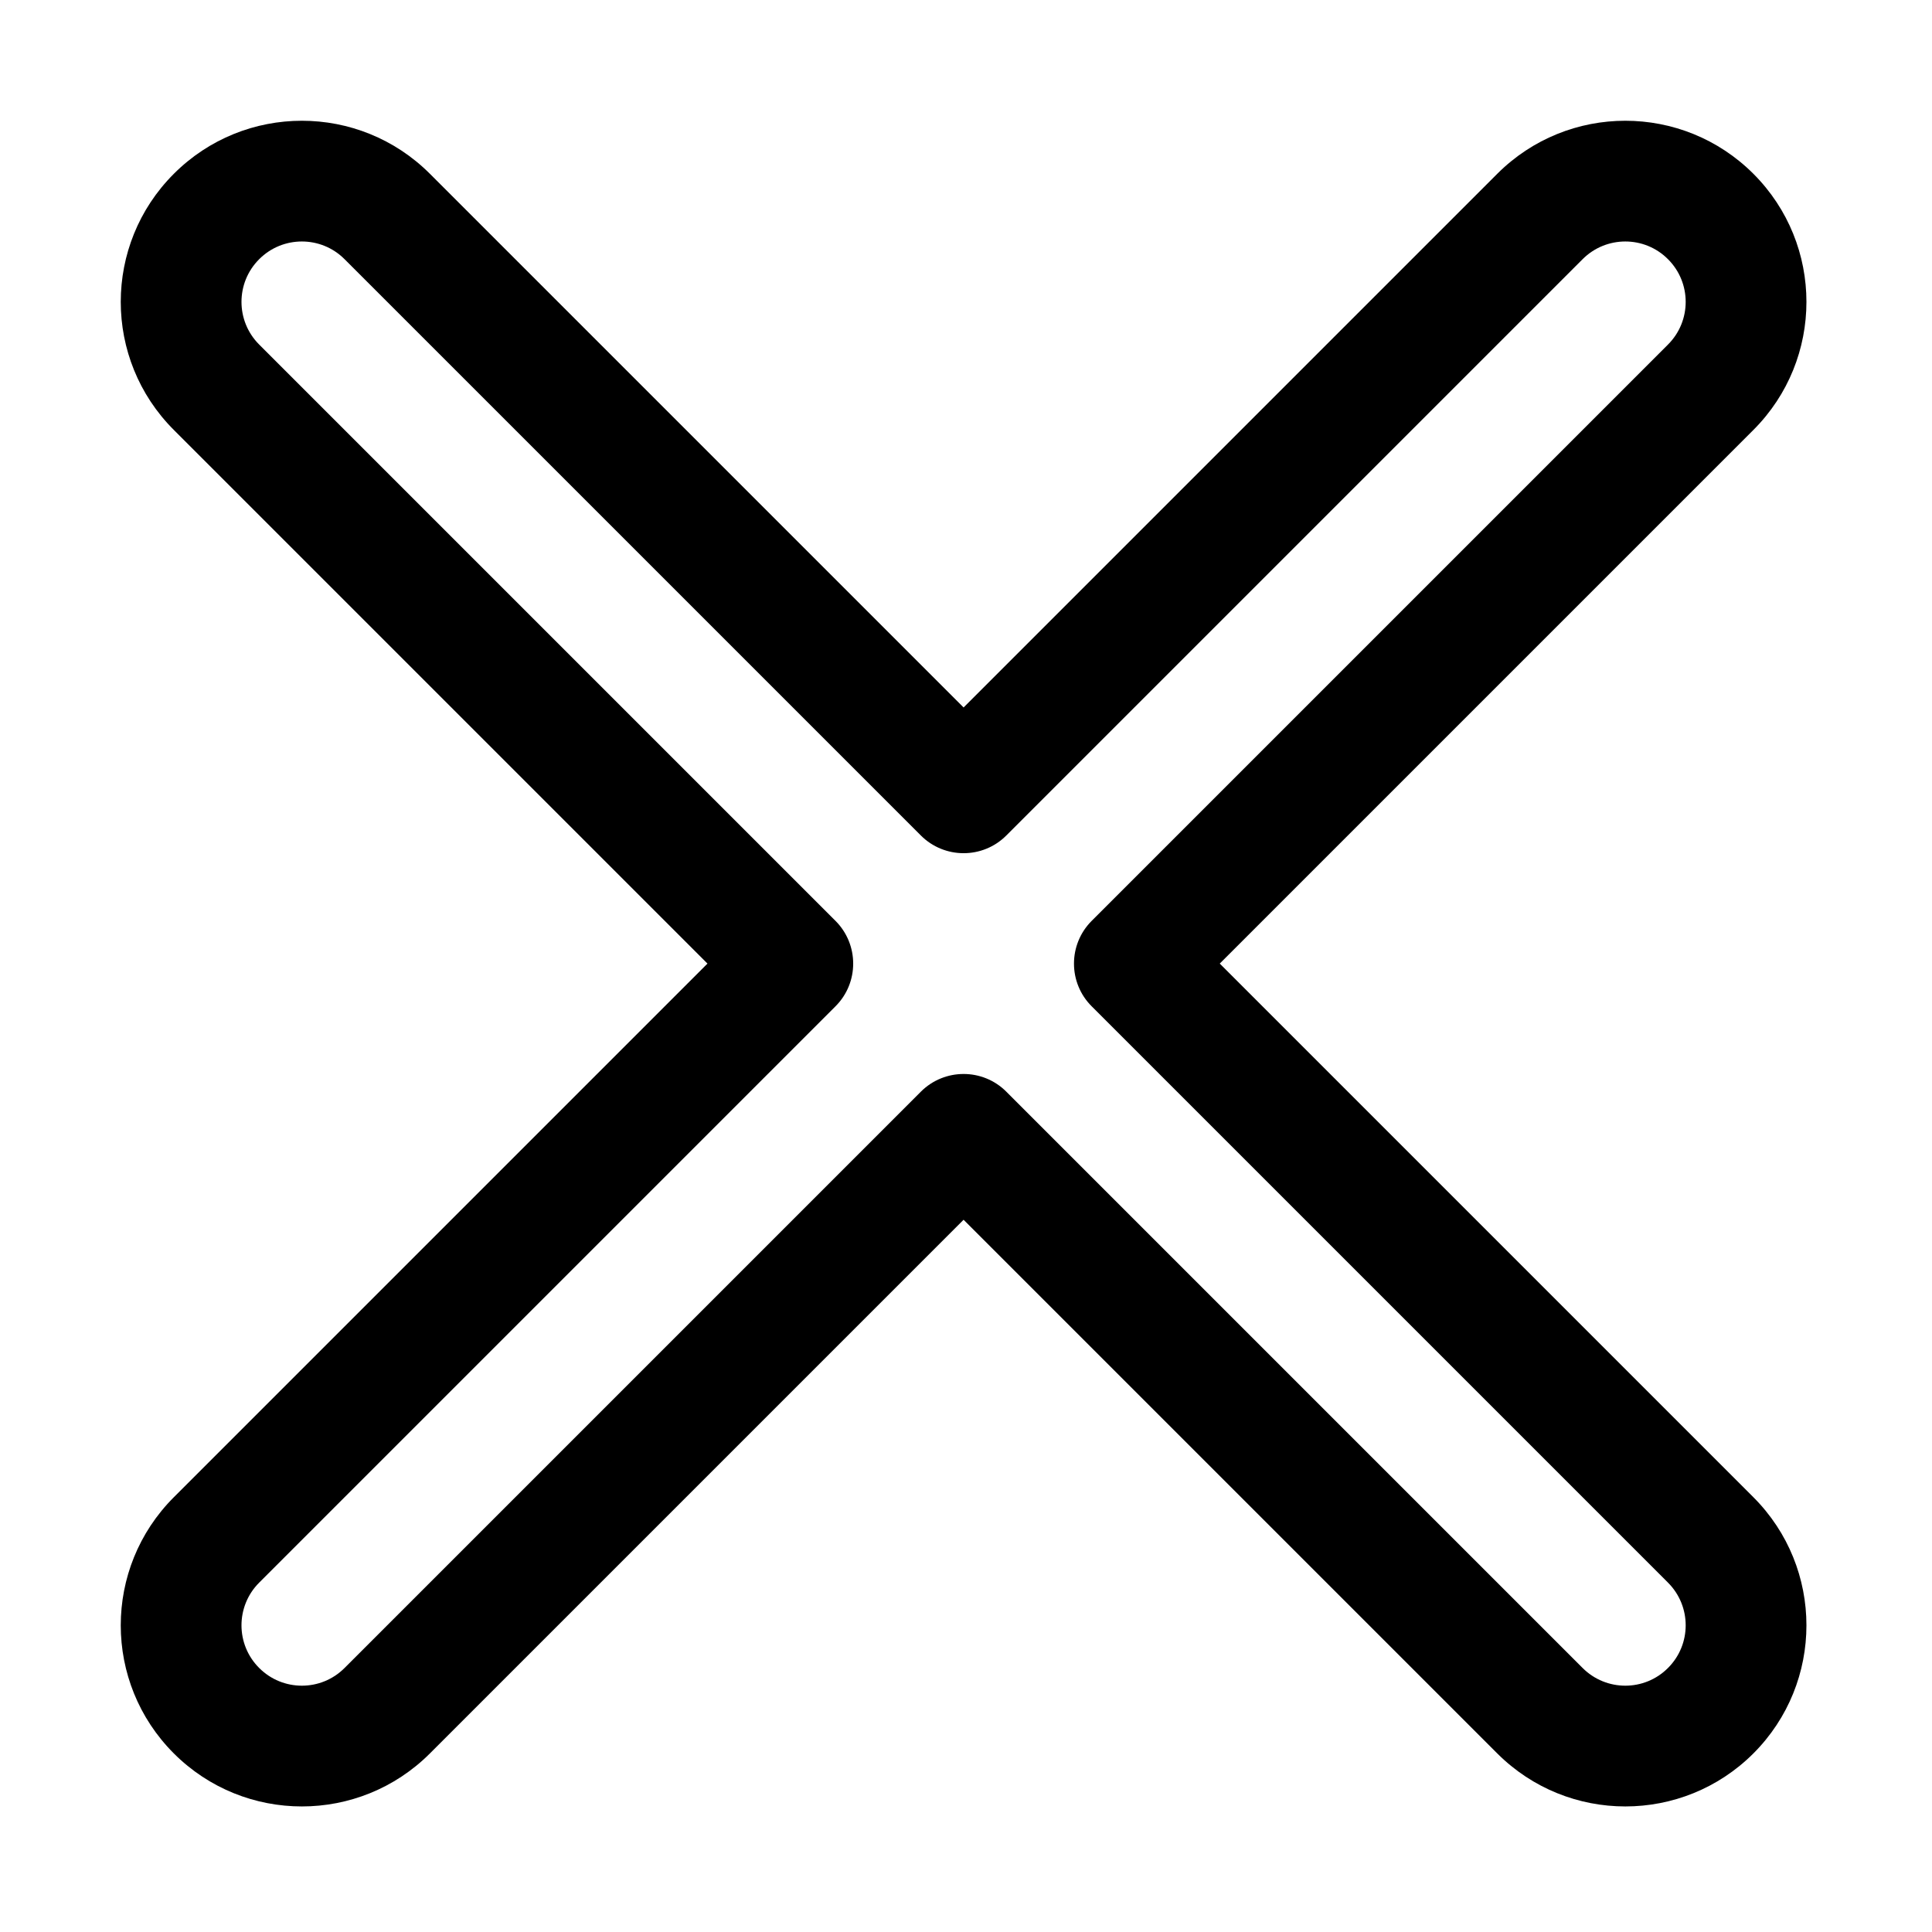 <?xml version="1.0" ?><!DOCTYPE svg  PUBLIC '-//W3C//DTD SVG 1.1//EN'  'http://www.w3.org/Graphics/SVG/1.1/DTD/svg11.dtd'><svg height="32px" style="fill-rule:evenodd;clip-rule:evenodd;stroke-linejoin:round;stroke-miterlimit:2;" version="1.1" width="32px" xml:space="preserve" xmlns="http://www.w3.org/2000/svg" xmlns:serif="http://www.serif.com/" xmlns:xlink="http://www.w3.org/1999/xlink"><g id="Icon"><path d="M11.718,15.96l-8.839,8.839c-1.172,1.172 -1.172,3.071 -0,4.243c1.171,1.171 3.071,1.171 4.242,-0c0,-0 8.839,-8.839 8.839,-8.839c0,-0 8.839,8.839 8.839,8.839c1.172,1.171 3.071,1.171 4.243,-0c1.171,-1.172 1.171,-3.071 -0,-4.243c-0,-0 -8.839,-8.839 -8.839,-8.839c-0,0 8.839,-8.839 8.839,-8.839c1.171,-1.171 1.171,-3.071 -0,-4.242c-1.172,-1.172 -3.071,-1.172 -4.243,-0c-0,-0 -8.839,8.839 -8.839,8.839c0,-0 -8.839,-8.839 -8.839,-8.839c-1.171,-1.172 -3.071,-1.172 -4.242,-0c-1.172,1.171 -1.172,3.071 -0,4.242l8.839,8.839Zm2.121,0.707c0.39,-0.39 0.39,-1.023 -0,-1.414l-9.546,-9.546c-0.391,-0.39 -0.391,-1.024 -0,-1.414c0.39,-0.391 1.024,-0.391 1.414,-0c0,-0 9.546,9.546 9.546,9.546c0.391,0.39 1.024,0.39 1.414,-0l9.546,-9.546c0.391,-0.391 1.024,-0.391 1.414,-0c0.391,0.39 0.391,1.024 0,1.414c0,0 -9.546,9.546 -9.546,9.546c-0.39,0.391 -0.39,1.024 0,1.414l9.546,9.546c0.391,0.391 0.391,1.024 0,1.414c-0.39,0.391 -1.023,0.391 -1.414,0c0,0 -9.546,-9.546 -9.546,-9.546c-0.39,-0.39 -1.023,-0.39 -1.414,0l-9.546,9.546c-0.39,0.391 -1.024,0.391 -1.414,0c-0.391,-0.39 -0.391,-1.023 -0,-1.414c-0,0 9.546,-9.546 9.546,-9.546Z"/></g></svg>